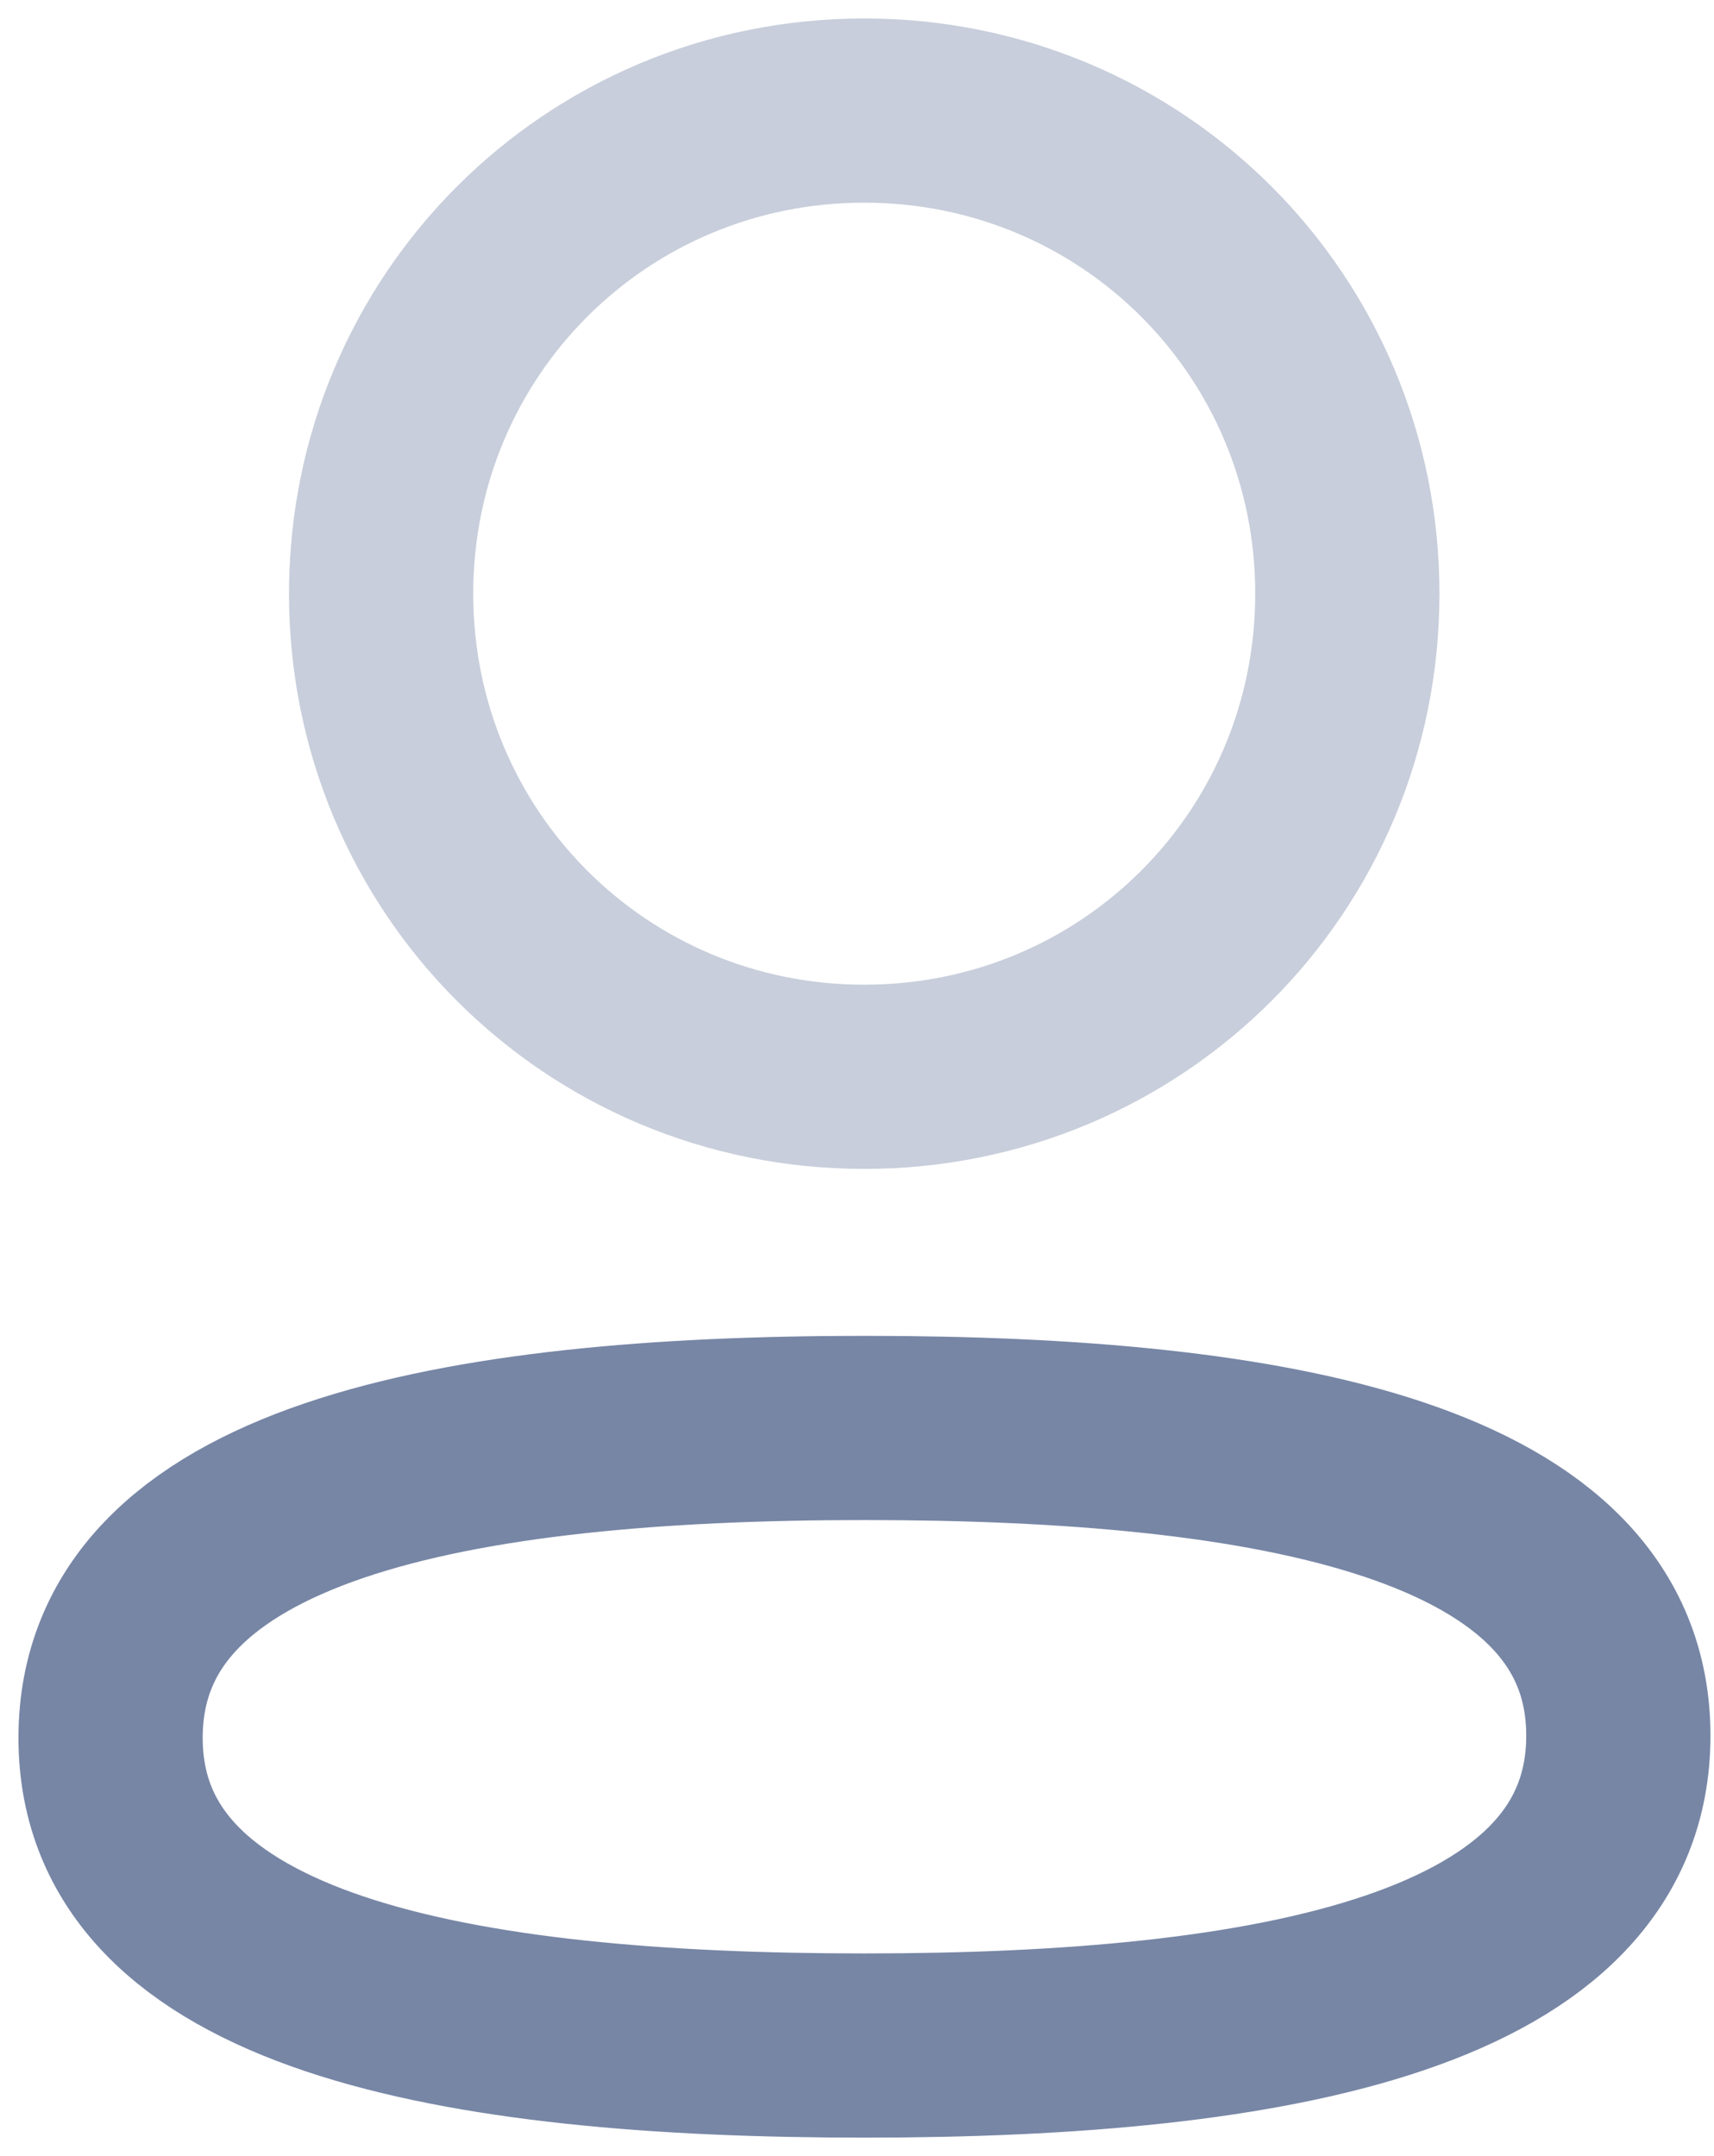 <svg width="62" height="78" viewBox="0 0 62 78" fill="none" xmlns="http://www.w3.org/2000/svg">
<path fill-rule="evenodd" clip-rule="evenodd" d="M31.27 51.658C45.976 51.658 58.54 53.884 58.54 62.79C58.54 71.692 46.059 74 31.27 74C16.56 74 4 71.775 4 62.869C4 53.963 16.481 51.658 31.27 51.658Z" stroke="#7786A5" stroke-width="6.664" stroke-linecap="round" stroke-linejoin="round"/>
<path opacity="0.4" fill-rule="evenodd" clip-rule="evenodd" d="M31.261 38.955C21.562 38.955 13.786 31.179 13.786 21.476C13.786 11.777 21.562 4 31.261 4C40.96 4 48.737 11.777 48.737 21.476C48.737 31.179 40.96 38.955 31.261 38.955Z" stroke="#7786A5" stroke-width="6.664" stroke-linecap="round" stroke-linejoin="round"/>
</svg>
